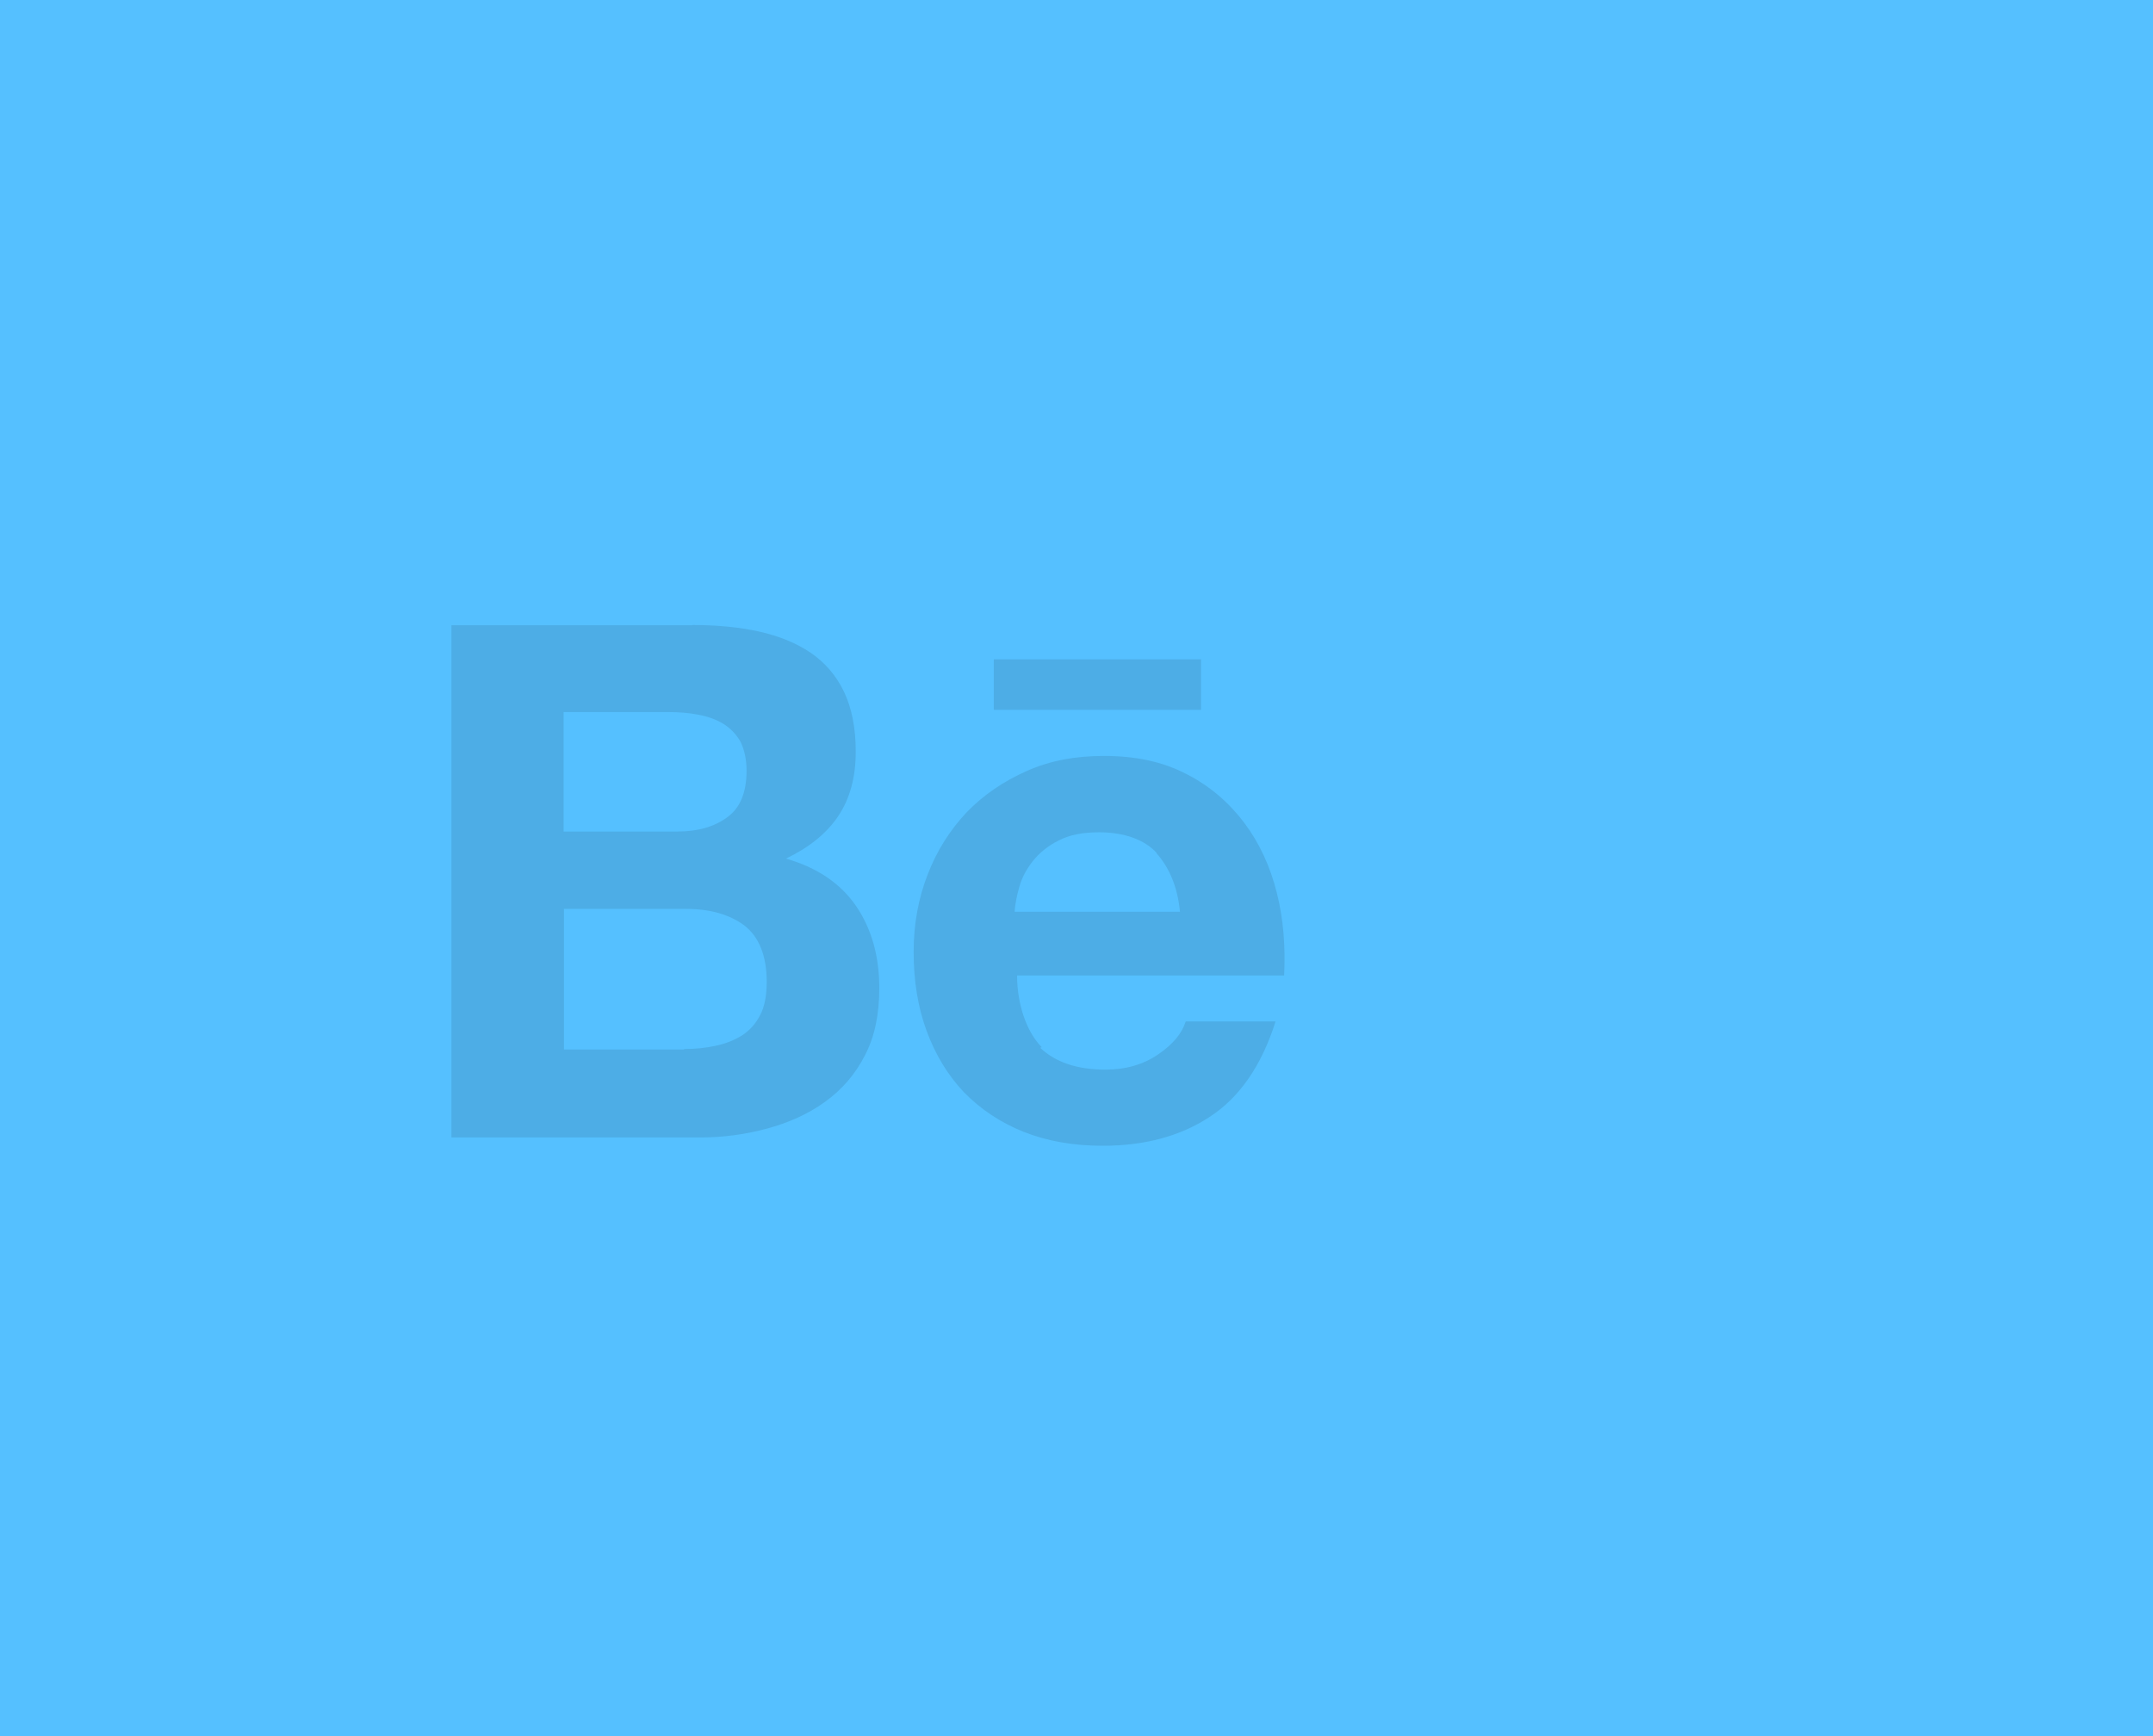 <?xml version="1.0" encoding="UTF-8"?>
<svg width="62px" height="50px" viewBox="0 0 62 50" version="1.1" xmlns="http://www.w3.org/2000/svg" xmlns:xlink="http://www.w3.org/1999/xlink">
    <!-- Generator: Sketch 47.1 (45422) - http://www.bohemiancoding.com/sketch -->
    <title>behance</title>
    <desc>Created with Sketch.</desc>
    <defs></defs>
    <g id="Page-1" stroke="none" stroke-width="1" fill="none" fill-rule="evenodd">
        <g id="behance" fill-rule="nonzero">
            <rect id="Rectangle" fill="#55C0FF" x="0" y="0" width="62" height="50"></rect>
            <path d="M19.938,18 C20.64,18 21.278,18.06 21.858,18.188 C22.435,18.318 22.928,18.518 23.343,18.798 C23.753,19.078 24.076,19.448 24.303,19.918 C24.528,20.388 24.643,20.968 24.643,21.648 C24.643,22.388 24.473,23.008 24.136,23.508 C23.798,24.008 23.299,24.408 22.634,24.728 C23.54,24.988 24.21,25.448 24.656,26.098 C25.104,26.758 25.321,27.548 25.321,28.458 C25.321,29.208 25.191,29.848 24.911,30.388 C24.631,30.938 24.241,31.388 23.751,31.738 C23.271,32.086 22.701,32.338 22.081,32.505 C21.471,32.67 20.829,32.759 20.171,32.759 L13,32.759 L13,18.007 L19.938,18.007 L19.938,18 Z M29.94,30.162 C30.38,30.59 31.013,30.805 31.834,30.805 C32.424,30.805 32.934,30.657 33.364,30.358 C33.788,30.068 34.044,29.748 34.144,29.418 L36.732,29.418 C36.329,30.698 35.684,31.618 34.832,32.168 C33.982,32.728 32.948,32.998 31.752,32.998 C30.915,32.998 30.168,32.868 29.48,32.598 C28.807,32.328 28.24,31.948 27.76,31.458 C27.296,30.968 26.937,30.378 26.683,29.688 C26.43,28.998 26.31,28.238 26.31,27.418 C26.31,26.615 26.445,25.878 26.713,25.188 C26.983,24.488 27.357,23.908 27.833,23.398 C28.328,22.888 28.896,22.503 29.569,22.204 C30.242,21.905 30.969,21.771 31.789,21.771 C32.699,21.771 33.479,21.935 34.169,22.294 C34.839,22.634 35.389,23.114 35.829,23.694 C36.269,24.28 36.579,24.954 36.769,25.714 C36.959,26.464 37.019,27.254 36.979,28.094 L29.289,28.094 C29.289,28.934 29.569,29.726 29.999,30.159 L29.919,30.189 L29.94,30.162 Z M19.7,30.212 C20.017,30.212 20.32,30.182 20.606,30.119 C20.896,30.059 21.154,29.954 21.369,29.819 C21.579,29.684 21.759,29.491 21.889,29.236 C22.019,28.996 22.079,28.666 22.079,28.276 C22.079,27.526 21.859,26.986 21.439,26.656 C21.009,26.336 20.449,26.176 19.749,26.176 L16.24,26.176 L16.24,30.226 L19.7,30.226 L19.7,30.196 L19.7,30.212 Z M33.307,24.562 C32.955,24.177 32.367,23.97 31.65,23.97 C31.182,23.97 30.795,24.044 30.484,24.208 C30.182,24.358 29.934,24.558 29.744,24.798 C29.554,25.038 29.427,25.278 29.352,25.548 C29.277,25.808 29.232,26.048 29.217,26.258 L33.979,26.258 C33.909,25.508 33.649,24.958 33.299,24.568 L33.299,24.578 L33.307,24.562 Z M19.52,23.947 C20.094,23.947 20.57,23.813 20.945,23.535 C21.319,23.265 21.499,22.815 21.499,22.197 C21.499,21.853 21.429,21.572 21.319,21.351 C21.189,21.131 21.019,20.961 20.819,20.839 C20.609,20.715 20.369,20.629 20.099,20.582 C19.829,20.529 19.539,20.508 19.259,20.508 L16.23,20.508 L16.23,23.948 L19.52,23.948 L19.52,23.947 Z M28.618,18.989 L34.586,18.989 L34.586,20.443 L28.618,20.443 L28.618,18.977 L28.618,18.987 L28.618,18.989 Z" id="Shape" fill-opacity="0.1" fill="#000000"></path>
        </g>
    </g>
</svg>